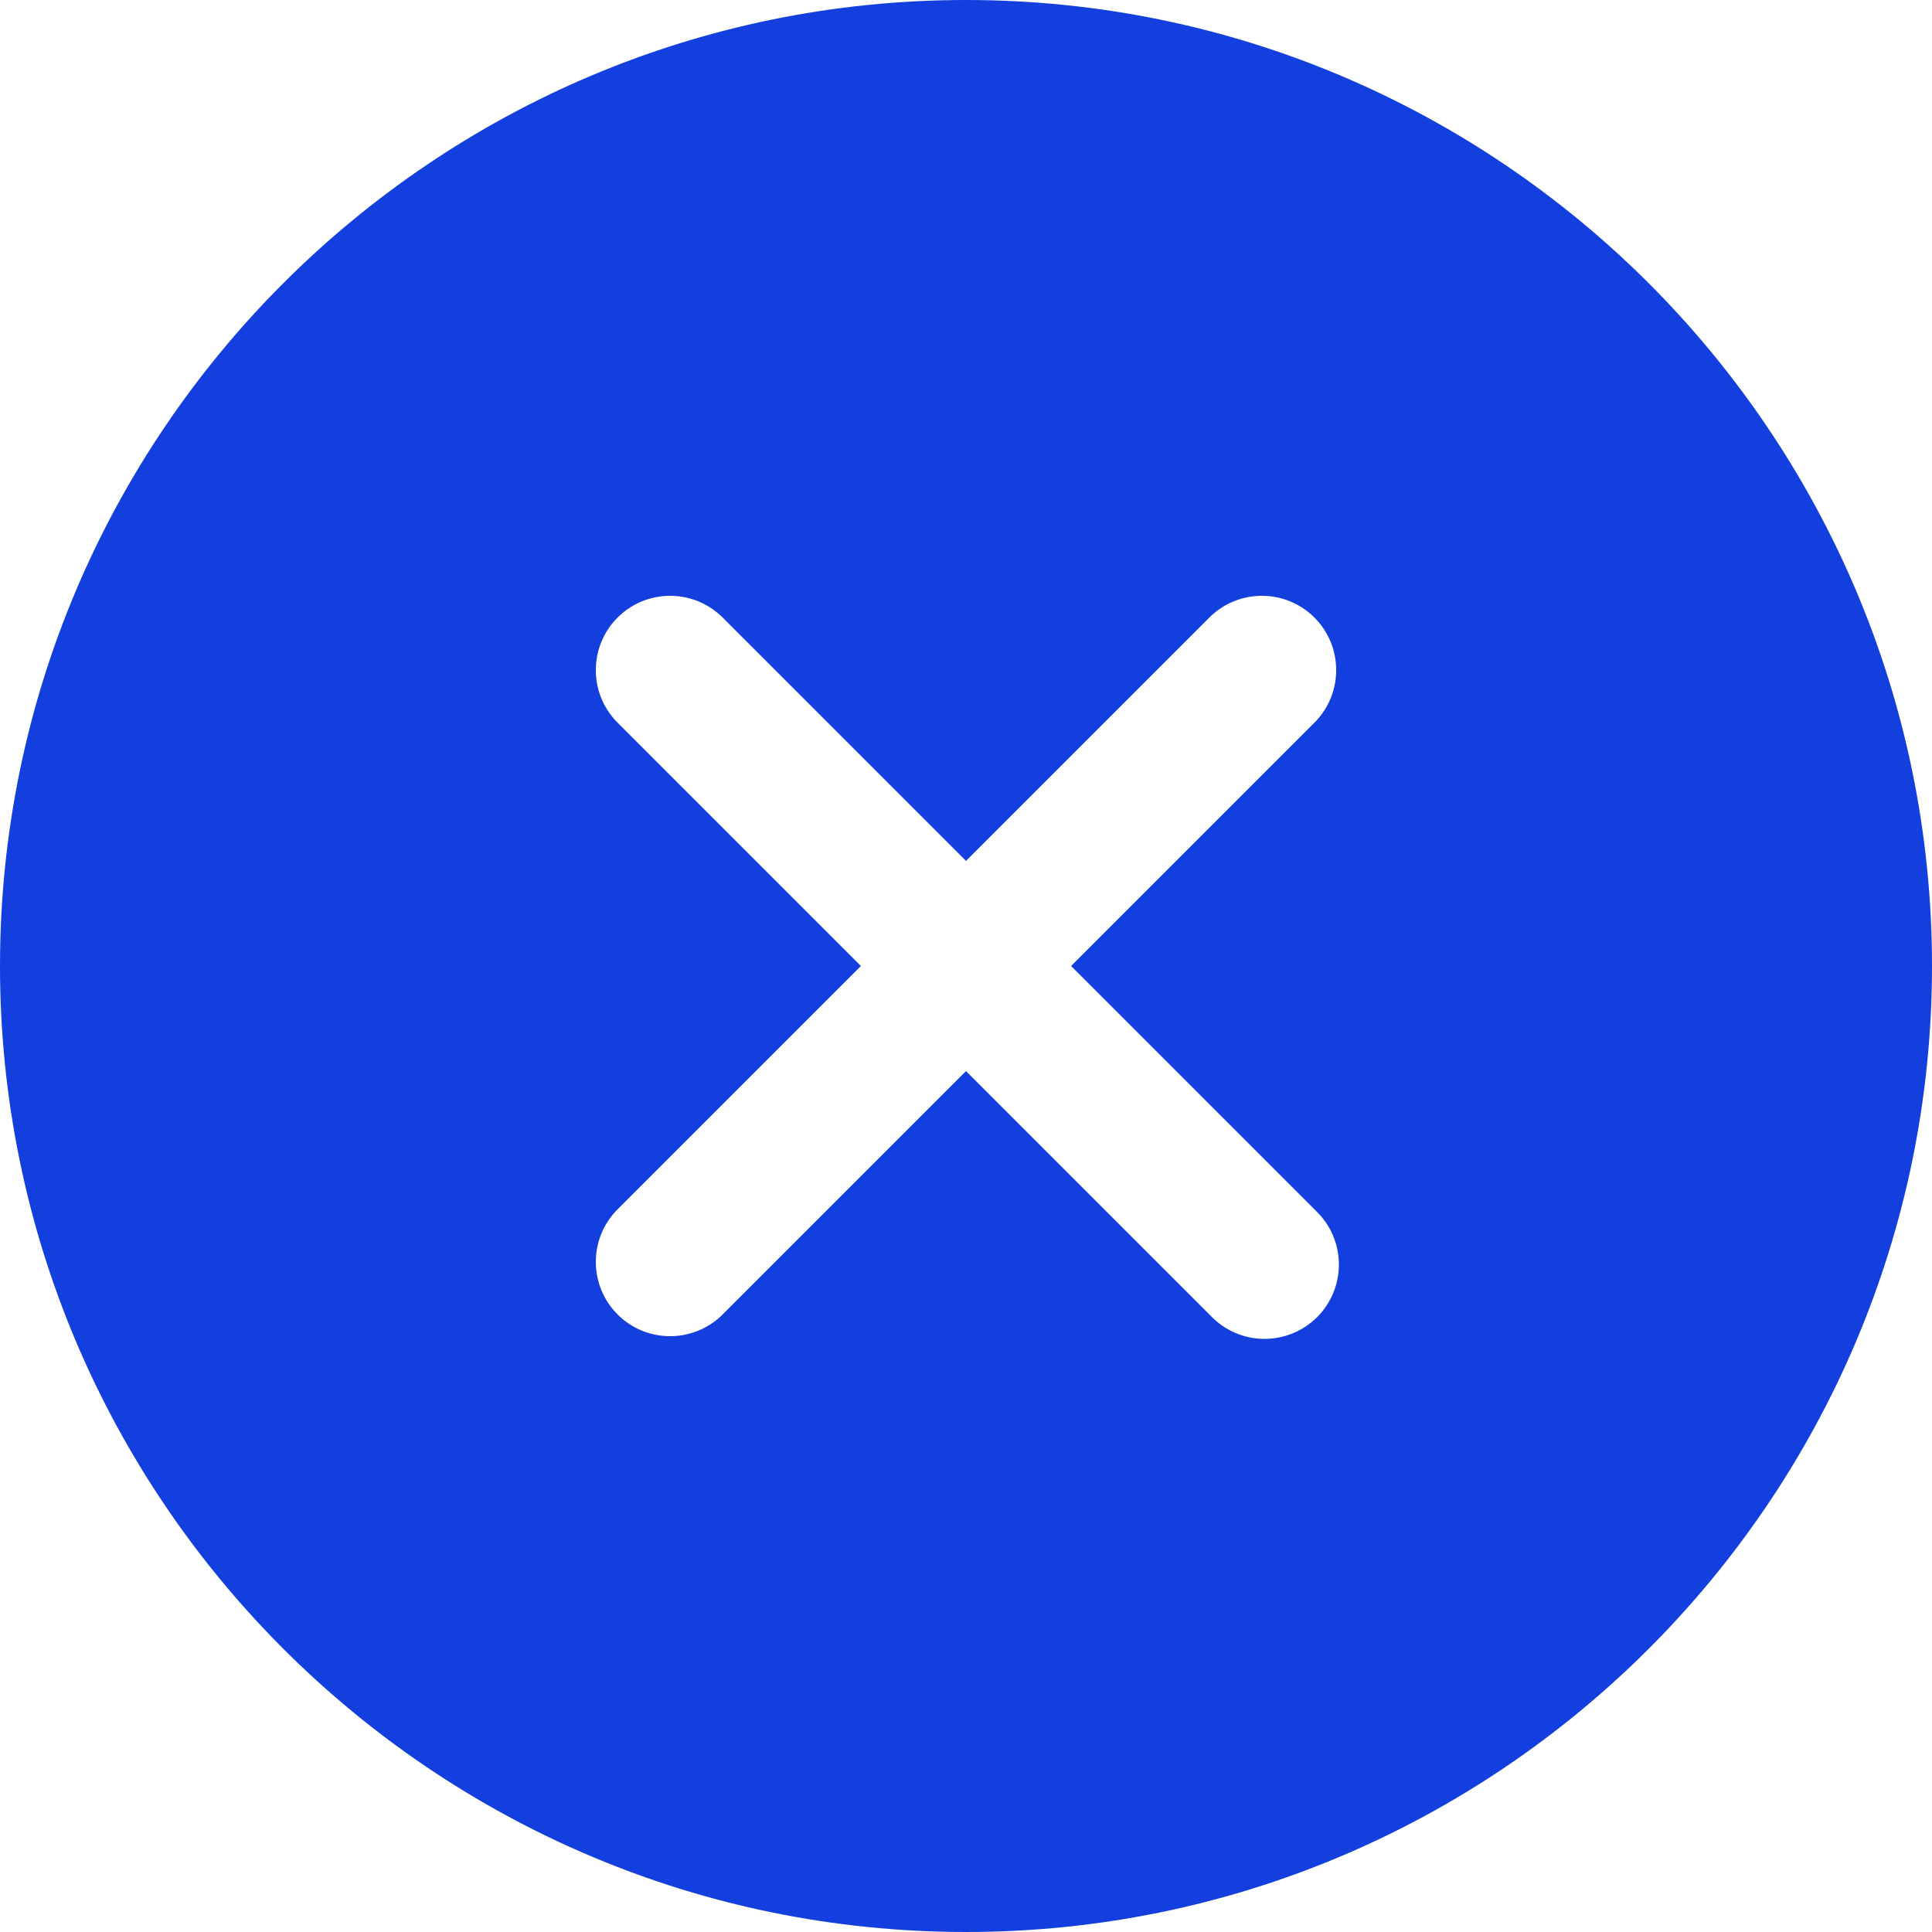 <svg width="20" height="20" viewBox="0 0 20 20" fill="none" xmlns="http://www.w3.org/2000/svg">
<path d="M10 0C4.486 0 0 4.486 0 10C0 15.514 4.486 20 10 20C15.514 20 20 15.514 20 10C20 4.486 15.514 0 10 0ZM13.621 12.533C13.695 12.604 13.755 12.689 13.796 12.783C13.837 12.877 13.859 12.978 13.86 13.081C13.861 13.184 13.842 13.286 13.803 13.381C13.765 13.476 13.707 13.562 13.635 13.635C13.562 13.707 13.476 13.765 13.381 13.803C13.286 13.842 13.184 13.861 13.081 13.86C12.978 13.859 12.877 13.837 12.783 13.796C12.689 13.755 12.604 13.695 12.533 13.621L10 11.088L7.467 13.621C7.321 13.759 7.128 13.835 6.927 13.832C6.727 13.83 6.535 13.749 6.393 13.607C6.251 13.465 6.17 13.273 6.168 13.073C6.165 12.872 6.241 12.679 6.379 12.533L8.912 10L6.379 7.467C6.241 7.321 6.165 7.128 6.168 6.927C6.17 6.727 6.251 6.535 6.393 6.393C6.535 6.251 6.727 6.17 6.927 6.168C7.128 6.165 7.321 6.241 7.467 6.379L10 8.912L12.533 6.379C12.679 6.241 12.872 6.165 13.073 6.168C13.273 6.17 13.465 6.251 13.607 6.393C13.749 6.535 13.83 6.727 13.832 6.927C13.835 7.128 13.759 7.321 13.621 7.467L11.088 10L13.621 12.533Z" fill="#123FDD"/>
</svg>
